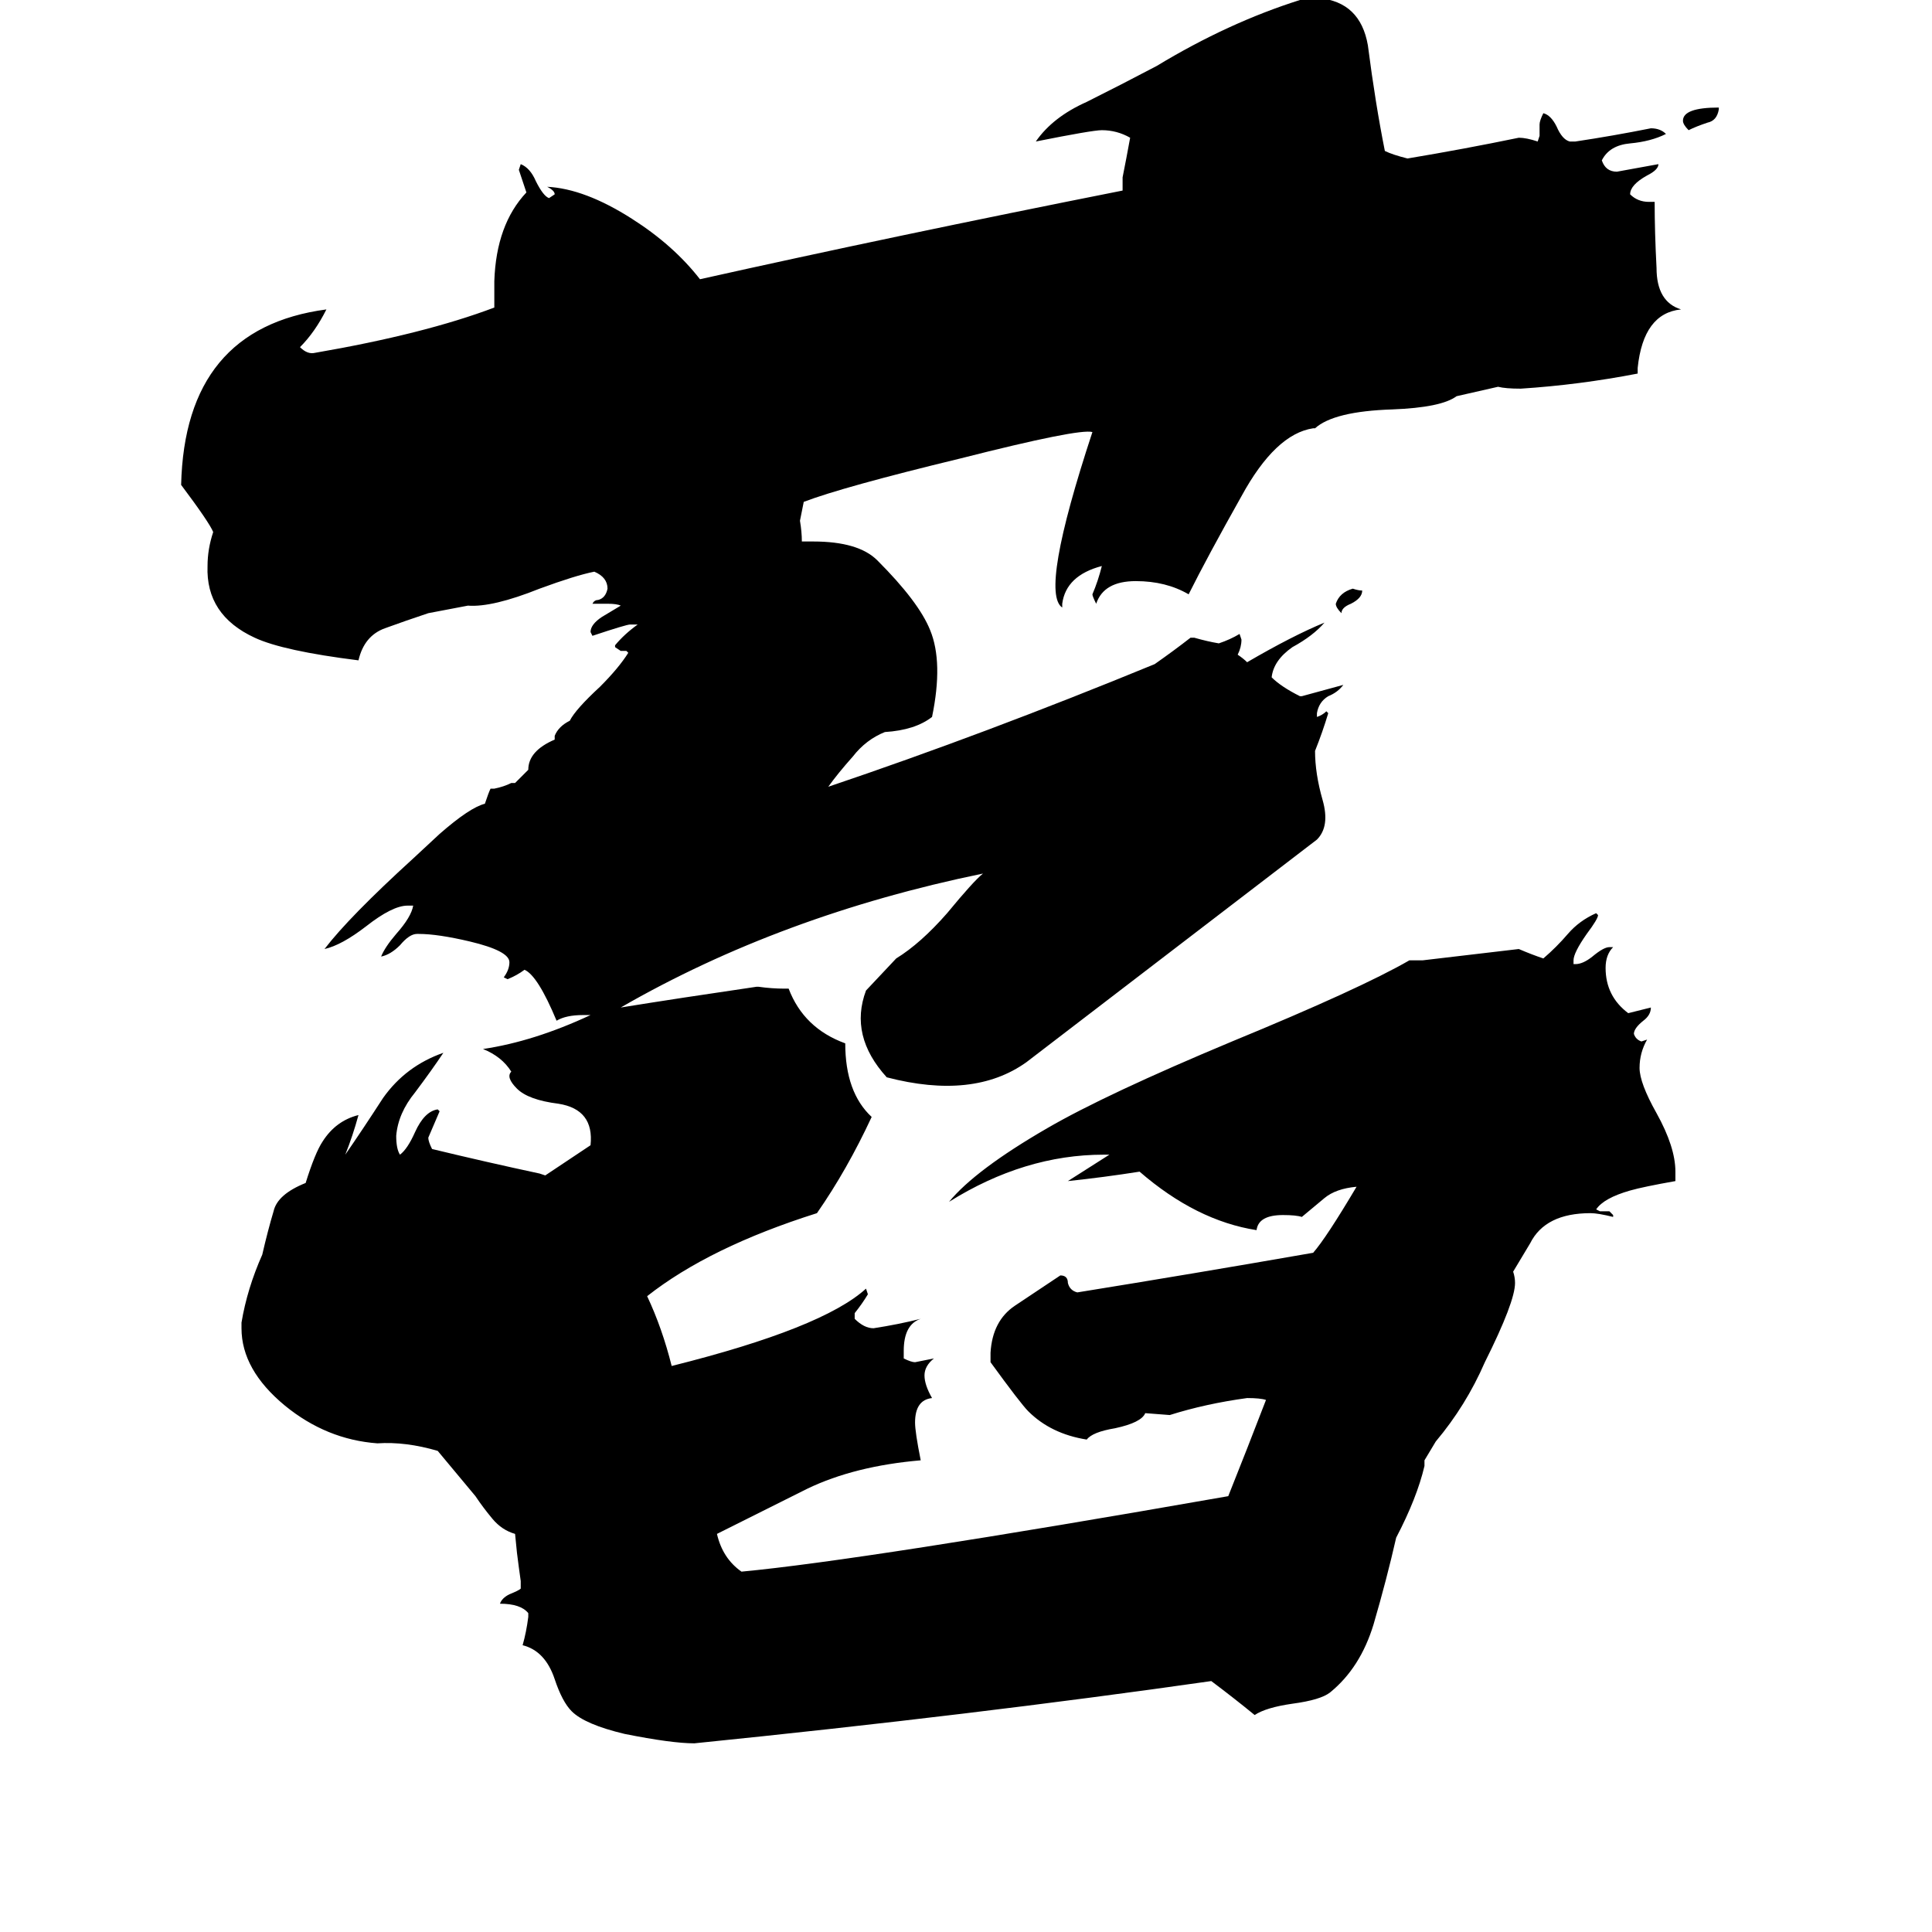 <svg xmlns="http://www.w3.org/2000/svg" viewBox="0 -800 1024 1024">
	<path fill="#000000" d="M911 -743V-742Q910 -736 905 -735Q899 -733 895 -731Q892 -734 892 -736Q892 -743 911 -743ZM722 -487Q722 -483 716 -480Q711 -478 711 -475Q708 -478 708 -480Q710 -486 717 -488Q720 -487 722 -487ZM425 -513Q428 -513 431 -513Q455 -513 465 -503Q487 -481 493 -466Q500 -449 494 -420Q485 -413 469 -412Q459 -408 452 -399Q444 -390 439 -383Q522 -411 612 -448Q622 -455 631 -462H633Q640 -460 646 -459Q652 -461 657 -464L658 -461Q658 -457 656 -453Q659 -451 661 -449Q685 -463 702 -470Q696 -463 685 -457Q675 -450 674 -441Q679 -436 689 -431H690Q701 -434 712 -437Q709 -433 704 -431Q699 -428 698 -422V-420Q701 -421 703 -423L704 -422Q701 -412 697 -402Q697 -390 701 -376Q705 -362 698 -355Q621 -296 544 -237Q516 -217 470 -229Q450 -251 459 -275L475 -292Q488 -300 502 -316Q516 -333 521 -337Q414 -315 329 -266Q360 -271 401 -277H402Q409 -276 416 -276H418Q426 -255 448 -247Q448 -221 462 -208Q449 -180 433 -157Q376 -139 343 -113Q351 -96 356 -76Q436 -96 459 -117L460 -114Q457 -109 453 -104V-101Q458 -96 463 -96Q476 -98 488 -101Q479 -98 479 -84V-80Q483 -78 485 -78Q490 -79 495 -80Q490 -76 490 -71Q490 -66 494 -59Q485 -58 485 -46Q485 -41 488 -26Q453 -23 428 -11Q404 1 380 13Q383 26 393 33Q457 27 651 -7Q661 -32 671 -58Q668 -59 661 -59Q639 -56 620 -50L607 -51Q605 -46 591 -43Q579 -41 576 -37Q557 -40 545 -52Q541 -56 525 -78V-83Q526 -100 538 -108Q550 -116 562 -124Q566 -124 566 -120Q567 -116 571 -115Q633 -125 696 -136Q703 -144 719 -171Q708 -170 702 -165Q696 -160 690 -155Q687 -156 680 -156Q667 -156 666 -148Q634 -153 604 -179Q585 -176 566 -174Q577 -181 588 -188H585Q543 -188 503 -163Q517 -180 555 -202Q586 -220 653 -248Q721 -276 747 -291H754Q780 -294 805 -297Q812 -294 818 -292Q825 -298 831 -305Q837 -312 846 -316L847 -315Q847 -313 841 -305Q834 -295 834 -291V-289H835Q839 -289 844 -293Q850 -298 853 -298H855Q851 -294 851 -287Q851 -272 863 -263L875 -266Q875 -262 871 -259Q866 -255 866 -252Q867 -249 870 -248L873 -249Q869 -242 869 -234Q869 -226 878 -210Q888 -192 888 -179V-174Q871 -171 864 -169Q850 -165 846 -159L848 -158Q851 -158 853 -158L855 -156V-155Q847 -157 843 -157Q819 -157 811 -141L802 -126Q803 -123 803 -120Q803 -110 787 -78Q777 -55 761 -36L755 -26V-23Q751 -6 740 15Q735 37 728 61Q721 84 705 97Q700 101 685 103Q671 105 665 109Q654 100 642 91Q516 109 368 124Q356 124 331 119Q310 114 303 107Q298 102 294 90Q289 75 277 72Q279 65 280 57V55Q276 50 265 50Q266 47 270 45Q275 43 276 42V38Q275 31 274 23L273 13Q266 11 261 5Q256 -1 252 -7Q242 -19 232 -31Q215 -36 200 -35Q173 -37 151 -55Q128 -74 128 -96V-99Q131 -117 139 -135Q142 -148 145 -158Q147 -167 162 -173Q167 -189 171 -195Q178 -206 190 -209Q187 -198 183 -188Q192 -201 203 -218Q215 -235 235 -242Q229 -233 220 -221Q211 -210 210 -198Q210 -191 212 -188Q216 -191 220 -200Q225 -211 232 -212L233 -211Q230 -204 227 -197Q227 -195 229 -191Q258 -184 286 -178L289 -177Q301 -185 313 -193Q315 -212 296 -215Q280 -217 274 -223Q268 -229 271 -232Q266 -240 256 -244Q283 -248 313 -262H309Q300 -262 295 -259Q285 -283 278 -286Q274 -283 269 -281L267 -282Q270 -286 270 -290Q270 -296 249 -301Q232 -305 222 -305H221Q217 -305 212 -299Q207 -294 202 -293Q204 -298 210 -305Q218 -314 219 -320H216Q208 -320 194 -309Q181 -299 172 -297Q185 -314 219 -345L233 -358Q249 -372 257 -374Q259 -380 260 -382H262Q267 -383 271 -385H273L280 -392Q280 -402 294 -408V-410Q296 -415 302 -418Q305 -424 318 -436Q328 -446 333 -454L332 -455H329L326 -457V-458Q331 -464 338 -469H334Q332 -469 314 -463L313 -465Q313 -469 319 -473Q324 -476 329 -479Q327 -480 322 -480Q318 -480 314 -480Q315 -482 317 -482Q321 -483 322 -488Q322 -494 315 -497Q305 -495 286 -488Q261 -478 248 -479L227 -475Q215 -471 204 -467Q193 -463 190 -450Q150 -455 135 -462Q109 -474 110 -500Q110 -509 113 -518Q111 -523 96 -543Q98 -626 173 -636Q167 -624 159 -616Q163 -612 167 -613Q225 -623 262 -637V-651Q263 -681 279 -698Q277 -704 275 -710L276 -713Q281 -711 284 -704Q288 -696 291 -695L294 -697Q294 -699 290 -701Q310 -700 335 -684Q357 -670 371 -652Q474 -675 595 -699V-706Q597 -716 599 -727Q592 -731 584 -731Q579 -731 549 -725Q558 -738 576 -746Q594 -755 613 -765Q651 -788 689 -800Q692 -801 699 -801Q721 -799 725 -776Q729 -745 734 -720Q738 -718 746 -716Q776 -721 805 -727Q809 -727 815 -725L816 -728V-734Q816 -736 818 -740Q822 -739 825 -733Q828 -726 832 -725H835Q855 -728 875 -732Q880 -732 883 -729Q875 -725 864 -724Q853 -723 849 -715Q851 -709 857 -709Q868 -711 879 -713Q879 -710 873 -707Q864 -702 864 -697Q868 -693 874 -693H877Q877 -677 878 -658Q878 -640 891 -636Q871 -634 868 -605V-602Q837 -596 806 -594Q798 -594 794 -595L772 -590Q764 -584 738 -583Q707 -582 697 -573H696Q676 -570 658 -537Q640 -505 630 -485Q618 -492 602 -492Q585 -492 581 -480Q579 -484 579 -485Q582 -492 584 -500Q565 -495 563 -480V-478Q551 -486 579 -571Q572 -573 509 -557Q447 -542 426 -534Q425 -529 424 -524Q425 -518 425 -513Z"/>
</svg>